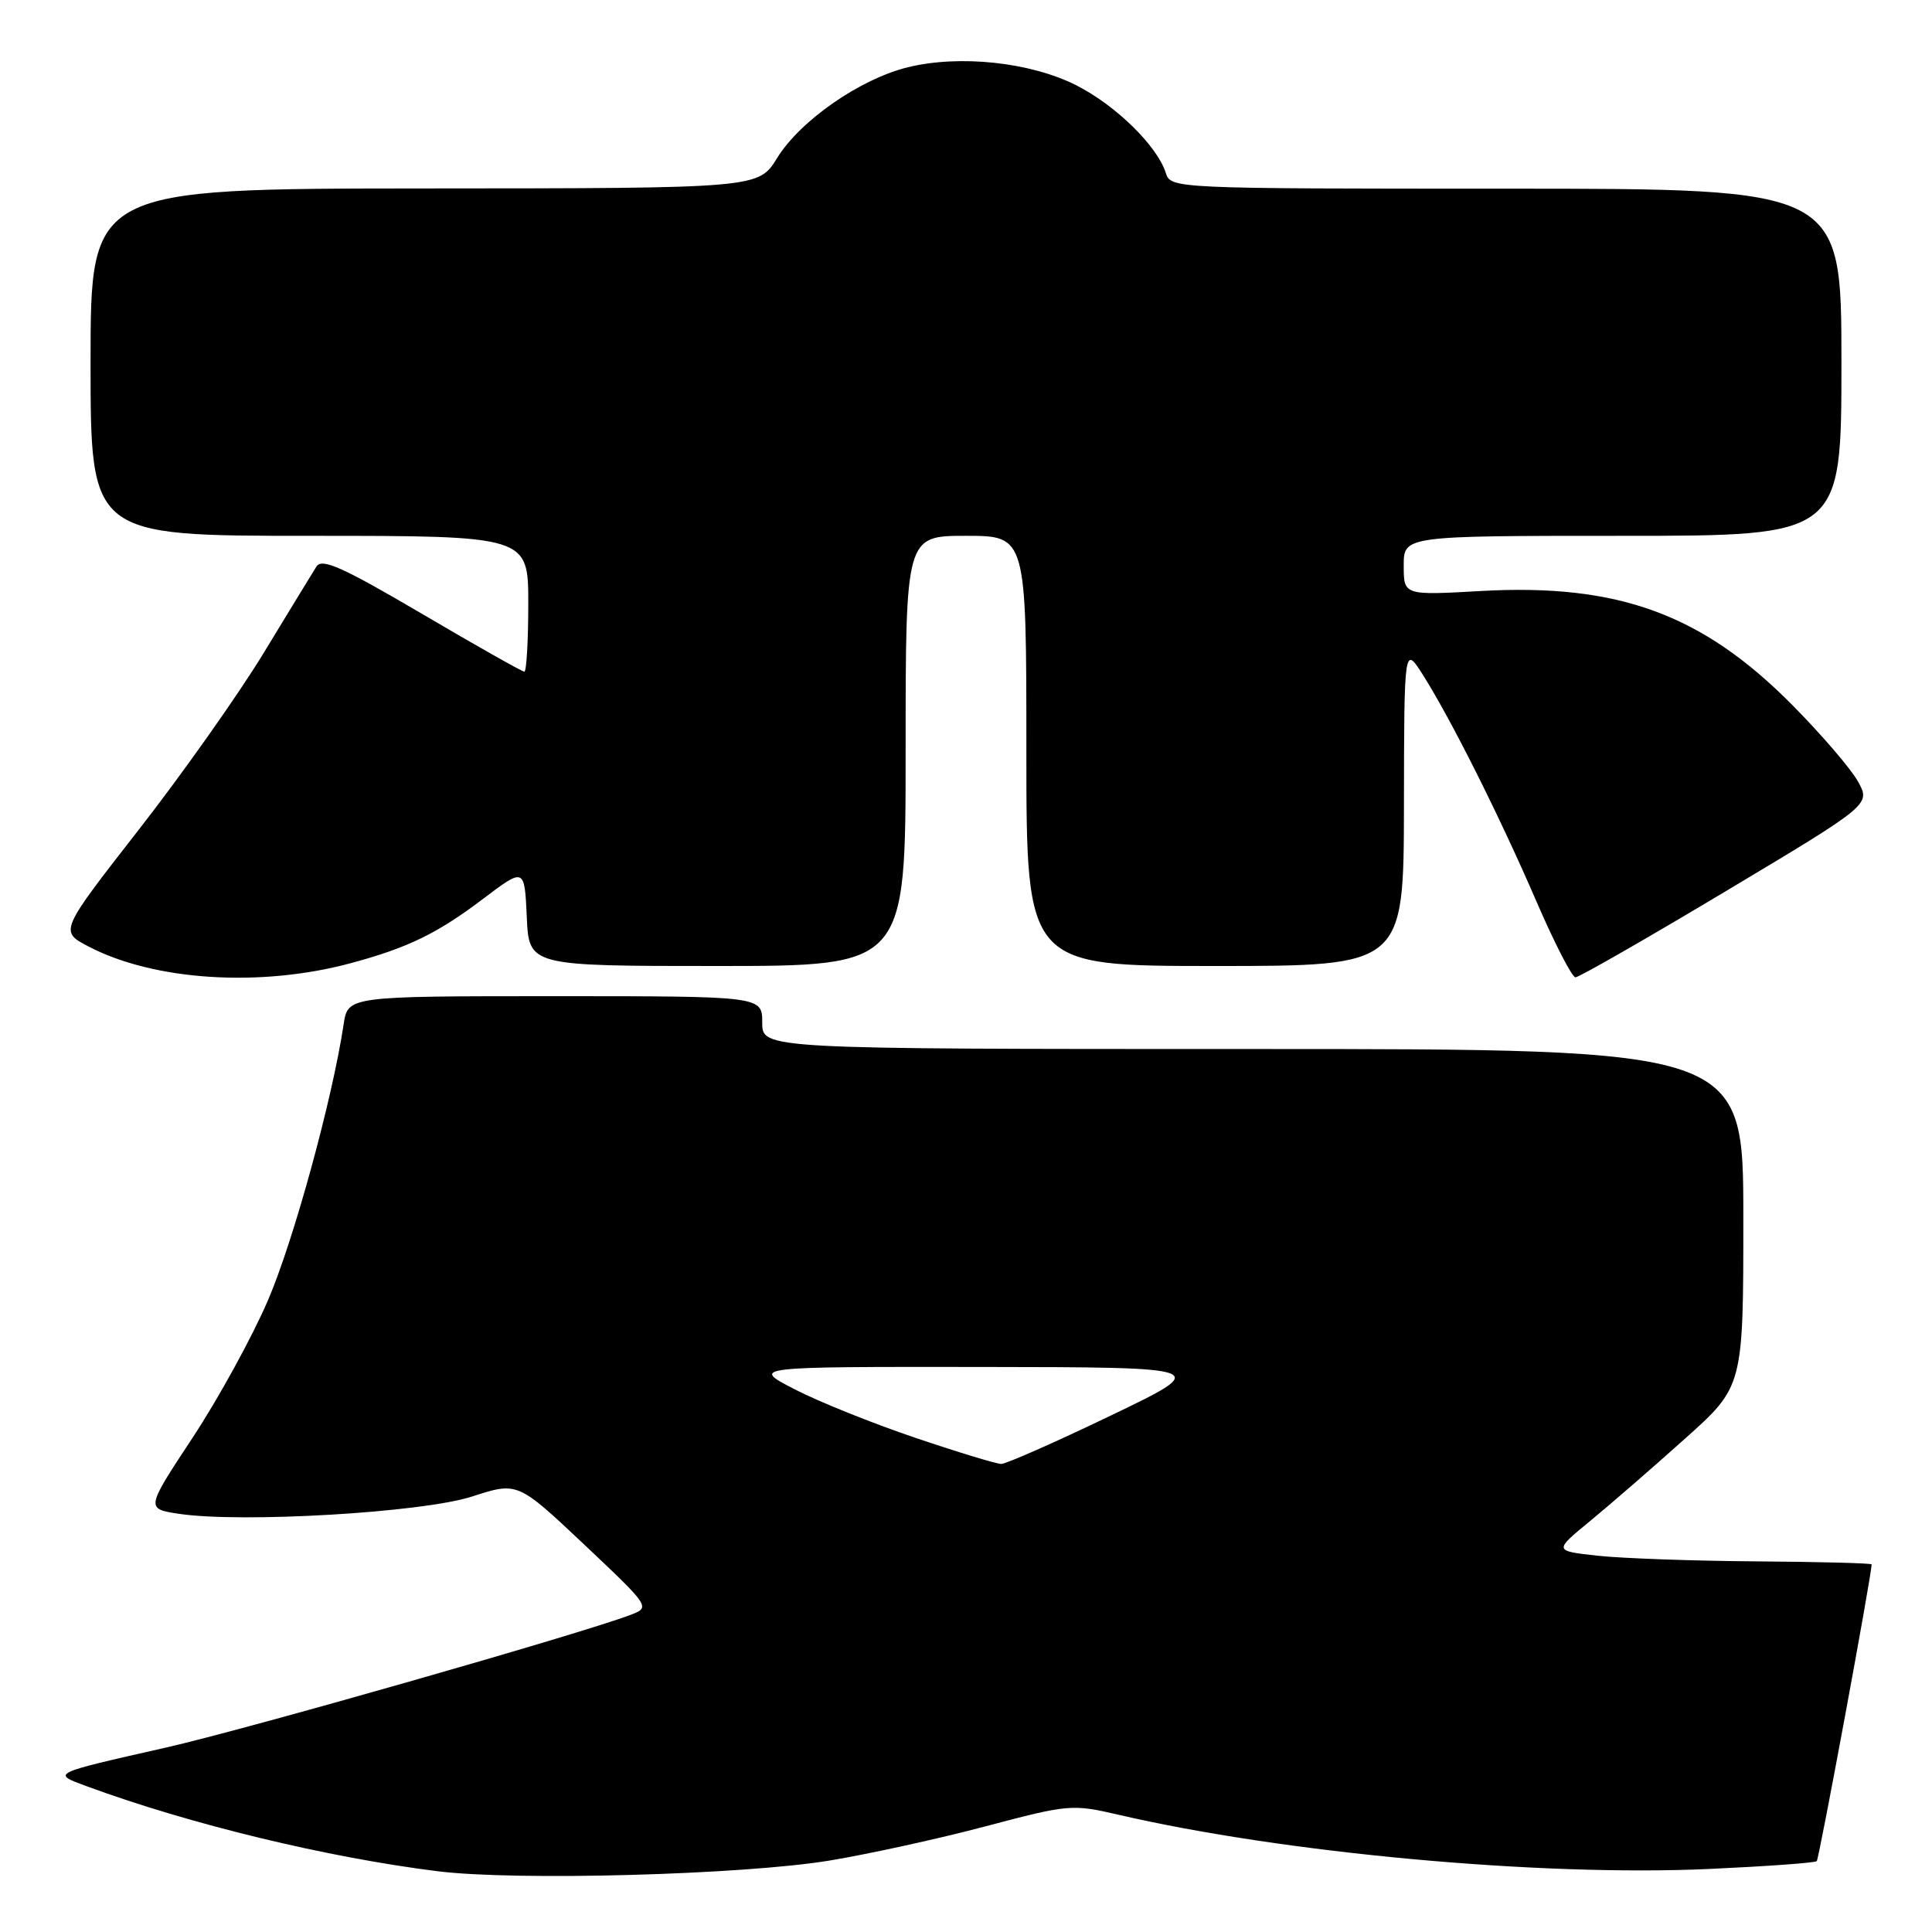 <?xml version="1.0" encoding="UTF-8" standalone="no"?>
<!DOCTYPE svg PUBLIC "-//W3C//DTD SVG 1.1//EN" "http://www.w3.org/Graphics/SVG/1.1/DTD/svg11.dtd" >
<svg xmlns="http://www.w3.org/2000/svg" xmlns:xlink="http://www.w3.org/1999/xlink" version="1.1" viewBox="0 0 256 256">
 <g >
 <path fill="currentColor"
d=" M 110.00 246.52 C 115.22 245.65 124.54 243.61 130.69 241.97 C 141.58 239.09 142.06 239.04 148.19 240.46 C 170.14 245.55 204.00 248.66 226.41 247.65 C 234.05 247.30 240.50 246.84 240.73 246.61 C 241.04 246.29 248.00 208.69 248.00 207.29 C 248.00 207.13 241.14 206.95 232.75 206.89 C 224.36 206.83 214.89 206.49 211.69 206.14 C 205.88 205.50 205.88 205.50 210.69 201.55 C 213.34 199.37 218.99 194.47 223.25 190.65 C 231.00 183.72 231.00 183.72 231.00 161.36 C 231.00 139.00 231.00 139.00 166.00 139.00 C 101.00 139.00 101.00 139.00 101.00 135.50 C 101.00 132.00 101.00 132.00 73.55 132.00 C 46.09 132.00 46.09 132.00 45.53 135.75 C 44.03 145.70 38.90 164.41 35.50 172.31 C 33.42 177.15 28.92 185.35 25.51 190.52 C 19.31 199.92 19.31 199.92 23.72 200.59 C 32.04 201.83 55.99 200.42 62.54 198.30 C 68.58 196.34 68.58 196.34 77.40 204.65 C 86.21 212.97 86.21 212.97 83.49 214.00 C 76.96 216.49 32.47 229.19 22.00 231.56 C 6.67 235.03 6.80 234.96 11.50 236.69 C 25.19 241.73 43.33 246.12 58.00 247.95 C 68.41 249.25 98.57 248.42 110.00 246.52 Z  M 46.50 127.62 C 54.04 125.59 57.95 123.69 64.00 119.11 C 69.50 114.95 69.50 114.95 69.80 121.47 C 70.09 128.00 70.09 128.00 95.05 128.00 C 120.00 128.00 120.00 128.00 120.00 99.50 C 120.00 71.00 120.00 71.00 128.00 71.00 C 136.00 71.00 136.00 71.00 136.00 99.50 C 136.00 128.00 136.00 128.00 161.00 128.00 C 186.00 128.00 186.00 128.00 186.03 106.75 C 186.06 85.50 186.06 85.50 188.59 89.50 C 192.36 95.49 198.75 108.25 203.61 119.50 C 205.99 125.00 208.30 129.50 208.76 129.50 C 209.22 129.50 218.21 124.35 228.74 118.05 C 247.88 106.60 247.88 106.60 246.19 103.55 C 245.26 101.87 241.35 97.32 237.50 93.43 C 225.56 81.37 214.45 77.30 196.25 78.31 C 186.00 78.89 186.00 78.89 186.00 74.94 C 186.00 71.00 186.00 71.00 215.00 71.00 C 244.00 71.00 244.00 71.00 244.00 48.00 C 244.00 25.00 244.00 25.00 199.57 25.00 C 155.54 25.00 155.13 24.98 154.48 22.93 C 153.34 19.33 147.85 13.96 142.61 11.30 C 136.54 8.23 127.18 7.23 120.30 8.91 C 113.96 10.47 106.04 15.97 102.97 20.94 C 100.50 24.95 100.50 24.95 56.25 24.97 C 12.00 25.00 12.00 25.00 12.00 48.00 C 12.00 71.00 12.00 71.00 41.00 71.00 C 70.00 71.00 70.00 71.00 70.00 80.00 C 70.00 84.95 69.76 89.00 69.48 89.00 C 69.19 89.00 63.08 85.55 55.89 81.32 C 45.37 75.14 42.66 73.92 41.93 75.07 C 41.43 75.86 38.29 81.00 34.95 86.50 C 31.61 92.00 24.15 102.55 18.38 109.95 C 7.89 123.40 7.89 123.40 11.70 125.40 C 20.40 129.96 34.50 130.86 46.50 127.62 Z  M 121.30 190.52 C 115.69 188.63 108.49 185.74 105.30 184.09 C 99.50 181.10 99.50 181.10 130.00 181.13 C 160.50 181.17 160.50 181.17 147.16 187.58 C 139.82 191.11 133.29 193.99 132.66 193.98 C 132.02 193.97 126.91 192.42 121.30 190.52 Z "/>
</g>
</svg>